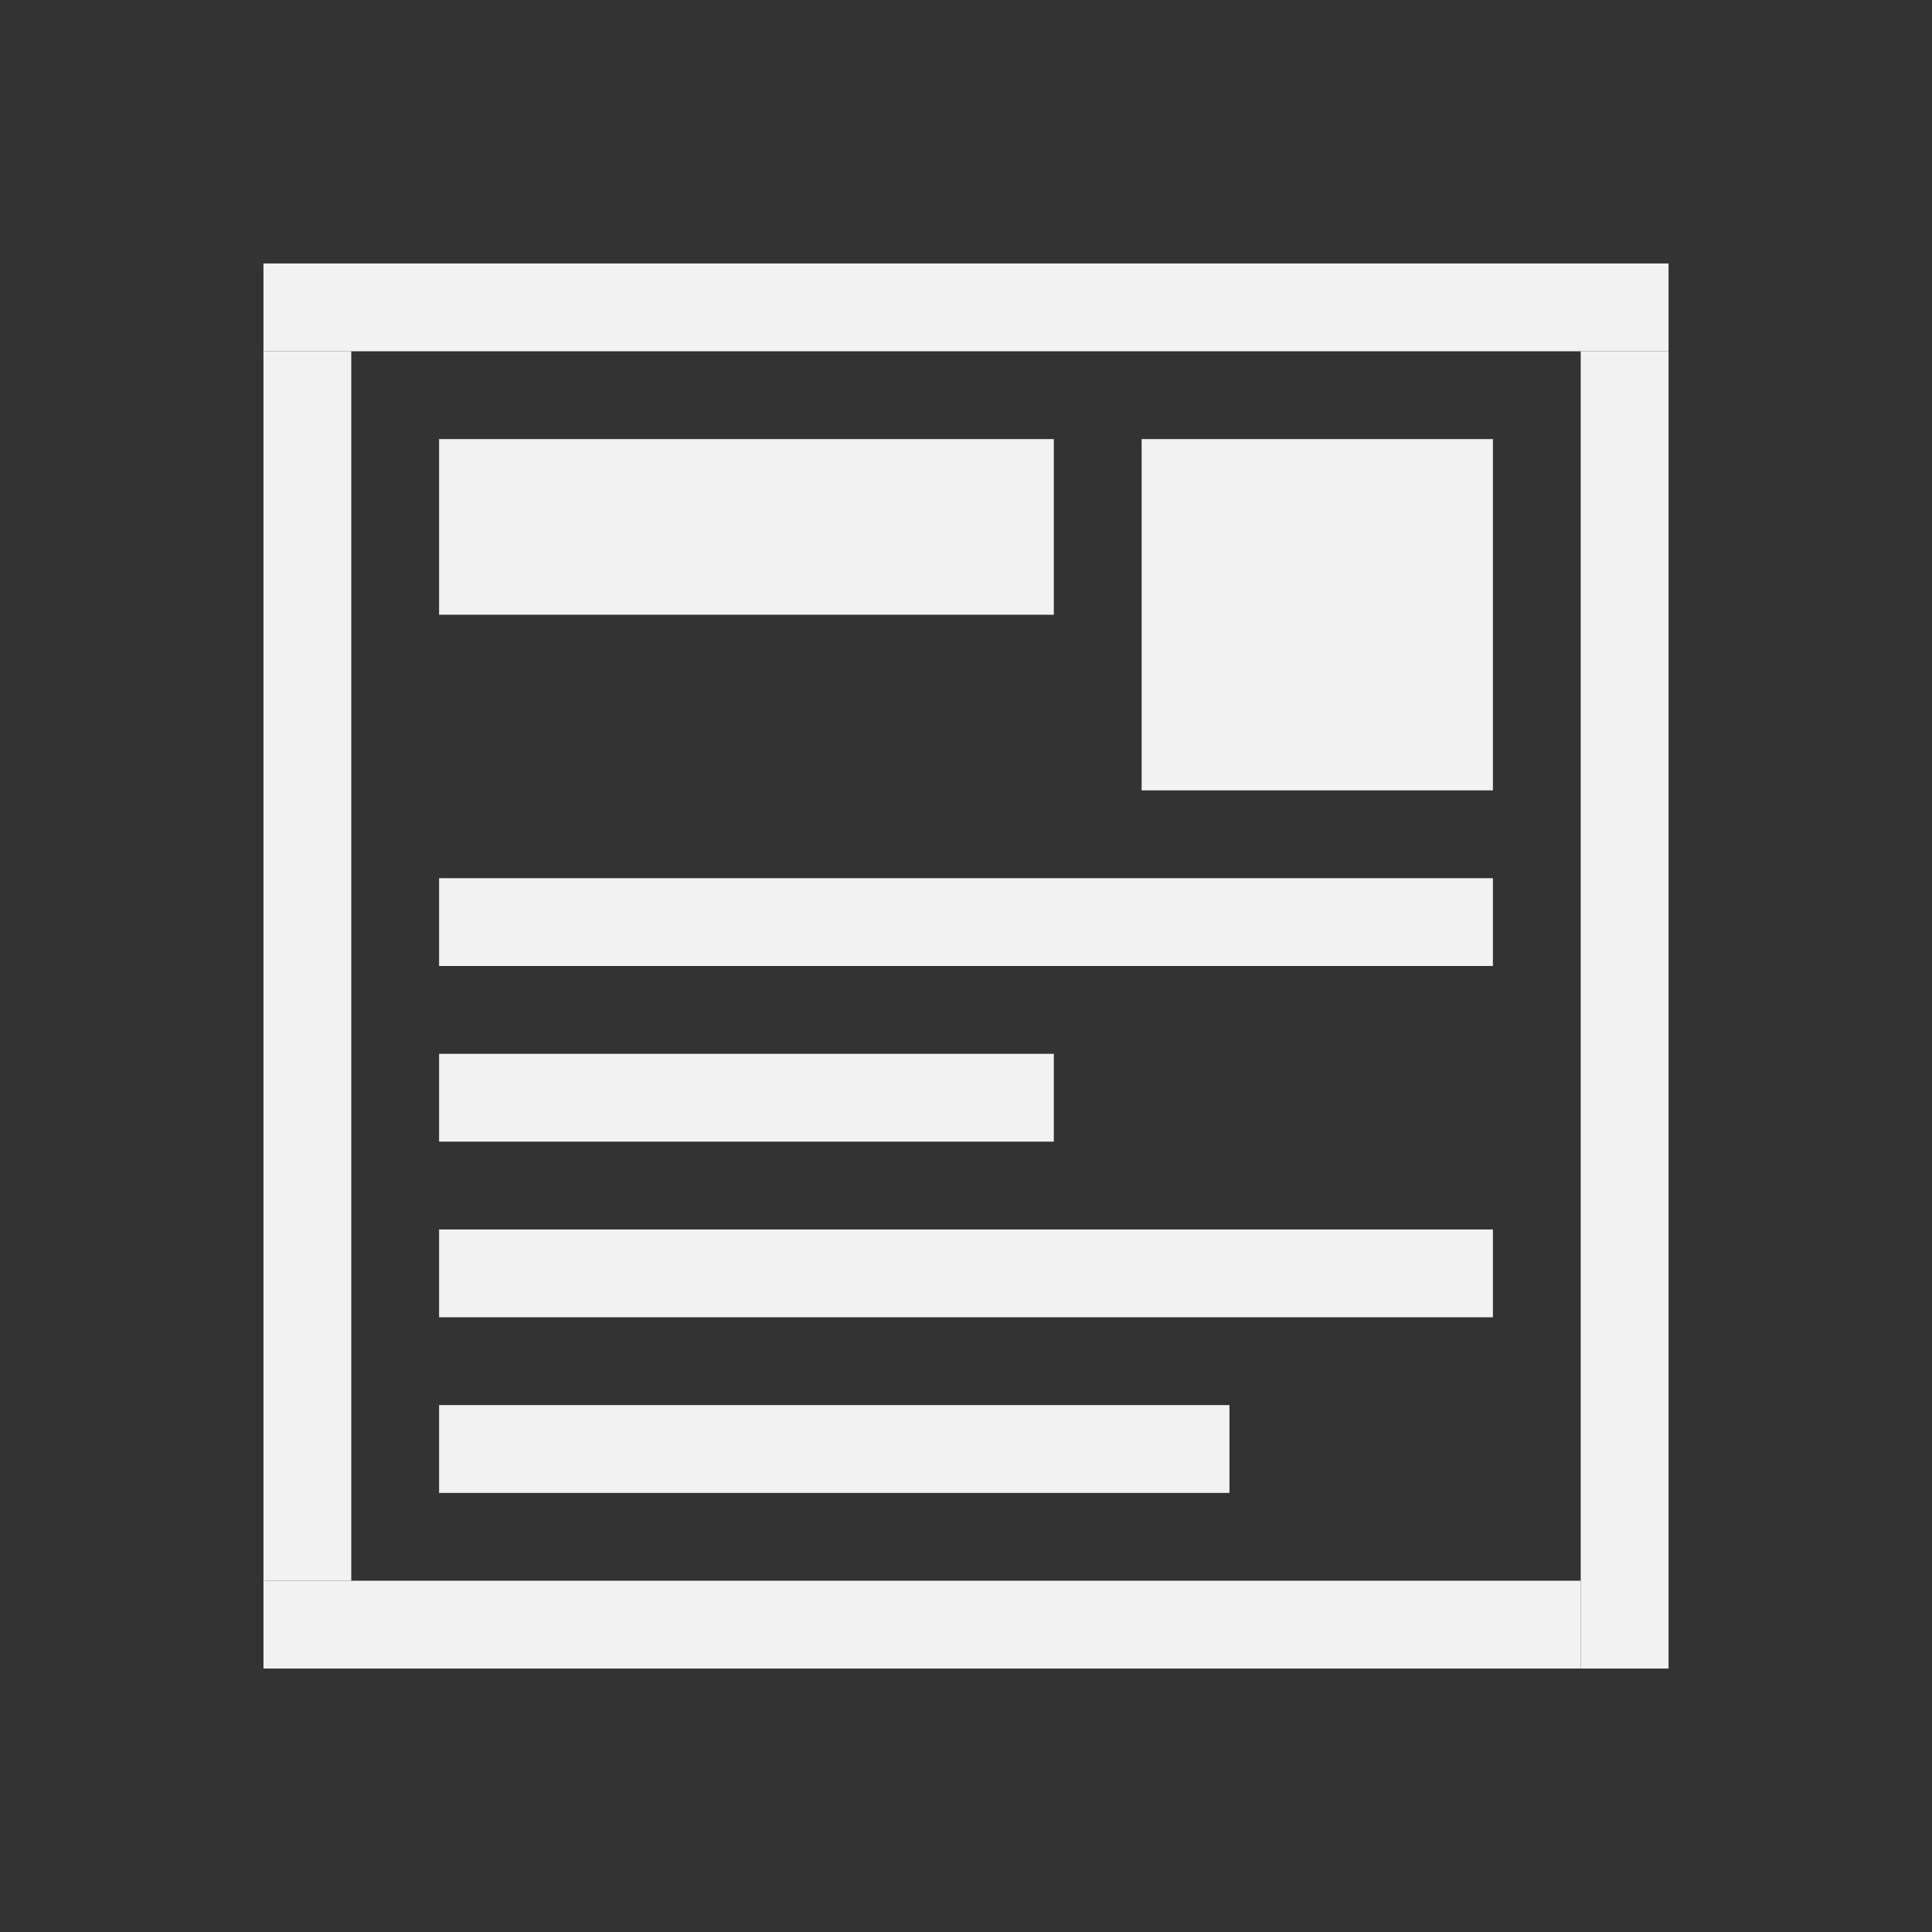 <?xml version="1.0" encoding="UTF-8" standalone="no"?>
<!-- Created with Inkscape (http://www.inkscape.org/) -->

<svg
   xmlns:dc="http://purl.org/dc/elements/1.1/"
   xmlns:cc="http://creativecommons.org/ns#"
   xmlns:rdf="http://www.w3.org/1999/02/22-rdf-syntax-ns#"
   xmlns:svg="http://www.w3.org/2000/svg"
   xmlns="http://www.w3.org/2000/svg"
   xmlns:sodipodi="http://sodipodi.sourceforge.net/DTD/sodipodi-0.dtd"
   xmlns:inkscape="http://www.inkscape.org/namespaces/inkscape"
   width="22"
   height="22"
   id="svg3109"
   version="1.1"
   inkscape:version="0.48.4 r9939"
   sodipodi:docname="chapter.svg">
  <rect width="100%" height="100%" fill="#333333" stroke="none"/>
  <defs
     id="defs3111" />
  <sodipodi:namedview
     id="base"
     pagecolor="#ffffff"
     bordercolor="#666666"
     borderopacity="1.0"
     inkscape:pageopacity="0.0"
     inkscape:pageshadow="2"
     inkscape:zoom="45.44928"
     inkscape:cx="13.415161"
     inkscape:cy="13.825492"
     inkscape:document-units="px"
     inkscape:current-layer="layer1"
     showgrid="true"
     fit-margin-top="0"
     fit-margin-left="0"
     fit-margin-right="0"
     fit-margin-bottom="0"
     inkscape:window-width="1864"
     inkscape:window-height="1060"
     inkscape:window-x="54"
     inkscape:window-y="-3"
     inkscape:window-maximized="1"
     inkscape:showpageshadow="false"
     inkscape:snap-bbox="true">
    <inkscape:grid
       type="xygrid"
       id="grid4108"
       originx="-1px"
       originy="-1px" />
    <sodipodi:guide
       position="2,20"
       orientation="18,0"
       id="guide4114" />
    <sodipodi:guide
       position="2,2"
       orientation="0,18"
       id="guide4116" />
    <sodipodi:guide
       position="20,2"
       orientation="-18,0"
       id="guide4118" />
    <sodipodi:guide
       position="20,20"
       orientation="0,-18"
       id="guide4120" />
    <sodipodi:guide
       position="3,19"
       orientation="16,0"
       id="guide4122" />
    <sodipodi:guide
       position="3,3"
       orientation="0,16"
       id="guide4124" />
    <sodipodi:guide
       position="19,10"
       orientation="-16,0"
       id="guide4126" />
    <sodipodi:guide
       position="19,19"
       orientation="0,-16"
       id="guide4128" />
  </sodipodi:namedview>
  <g
     inkscape:label="Capa 1"
     inkscape:groupmode="layer"
     id="layer1"
     transform="translate(-534.143,-579.076)">
    <rect
       style="color:#000000;fill:#f2f2f2;fill-opacity:1;fill-rule:nonzero;stroke:none;stroke-width:0.1;marker:none;visibility:visible;display:inline;overflow:visible;enable-background:accumulate"
       id="rect2999"
       width="16"
       height="1"
       x="537.143"
       y="582.076" />
    <rect
       style="color:#000000;fill:#f2f2f2;fill-opacity:1;fill-rule:nonzero;stroke:none;stroke-width:0.1;marker:none;visibility:visible;display:inline;overflow:visible;enable-background:accumulate"
       id="rect3001"
       width="1"
       height="15"
       x="552.143"
       y="583.076" />
    <rect
       style="color:#000000;fill:#f2f2f2;fill-opacity:1;fill-rule:nonzero;stroke:none;stroke-width:0.1;marker:none;visibility:visible;display:inline;overflow:visible;enable-background:accumulate"
       id="rect3003"
       width="15"
       height="1"
       x="3"
       y="18"
       transform="translate(534.143,579.076)" />
    <rect
       style="color:#000000;fill:#f2f2f2;fill-opacity:1;fill-rule:nonzero;stroke:none;stroke-width:0.1;marker:none;visibility:visible;display:inline;overflow:visible;enable-background:accumulate"
       id="rect3005"
       width="1"
       height="14"
       x="537.143"
       y="583.076" />
    <rect
       style="color:#000000;fill:#f2f2f2;fill-opacity:1;fill-rule:nonzero;stroke:none;stroke-width:0.1;marker:none;visibility:visible;display:inline;overflow:visible;enable-background:accumulate"
       id="rect3014"
       width="9"
       height="1"
       x="5"
       y="16"
       transform="translate(534.143,579.076)" />
    <rect
       style="color:#000000;fill:#f2f2f2;fill-opacity:1;fill-rule:nonzero;stroke:none;stroke-width:0.1;marker:none;visibility:visible;display:inline;overflow:visible;enable-background:accumulate"
       id="rect3016"
       width="12"
       height="1"
       x="539.143"
       y="593.076" />
    <rect
       style="color:#000000;fill:#f2f2f2;fill-opacity:1;fill-rule:nonzero;stroke:none;stroke-width:0.1;marker:none;visibility:visible;display:inline;overflow:visible;enable-background:accumulate"
       id="rect3018"
       width="7"
       height="1"
       x="539.143"
       y="591.076" />
    <rect
       style="color:#000000;fill:#f2f2f2;fill-opacity:1;fill-rule:nonzero;stroke:none;stroke-width:0.1;marker:none;visibility:visible;display:inline;overflow:visible;enable-background:accumulate"
       id="rect3024"
       width="7"
       height="2"
       x="539.143"
       y="584.076" />
    <path
       style="color:#000000;fill:#f2f2f2;fill-opacity:1;fill-rule:nonzero;stroke:none;stroke-width:0.1;marker:none;visibility:visible;display:inline;overflow:visible;enable-background:accumulate"
       d="M 13 5 L 13 9 L 17 9 L 17 5 L 13 5 z "
       transform="translate(534.143,579.076)"
       id="rect3024-3" />
    <rect
       style="color:#000000;fill:#f2f2f2;fill-opacity:1;fill-rule:nonzero;stroke:none;stroke-width:0.1;marker:none;visibility:visible;display:inline;overflow:visible;enable-background:accumulate"
       id="rect3016-5"
       width="12"
       height="1"
       x="539.143"
       y="589.076" />
  </g>
</svg>
